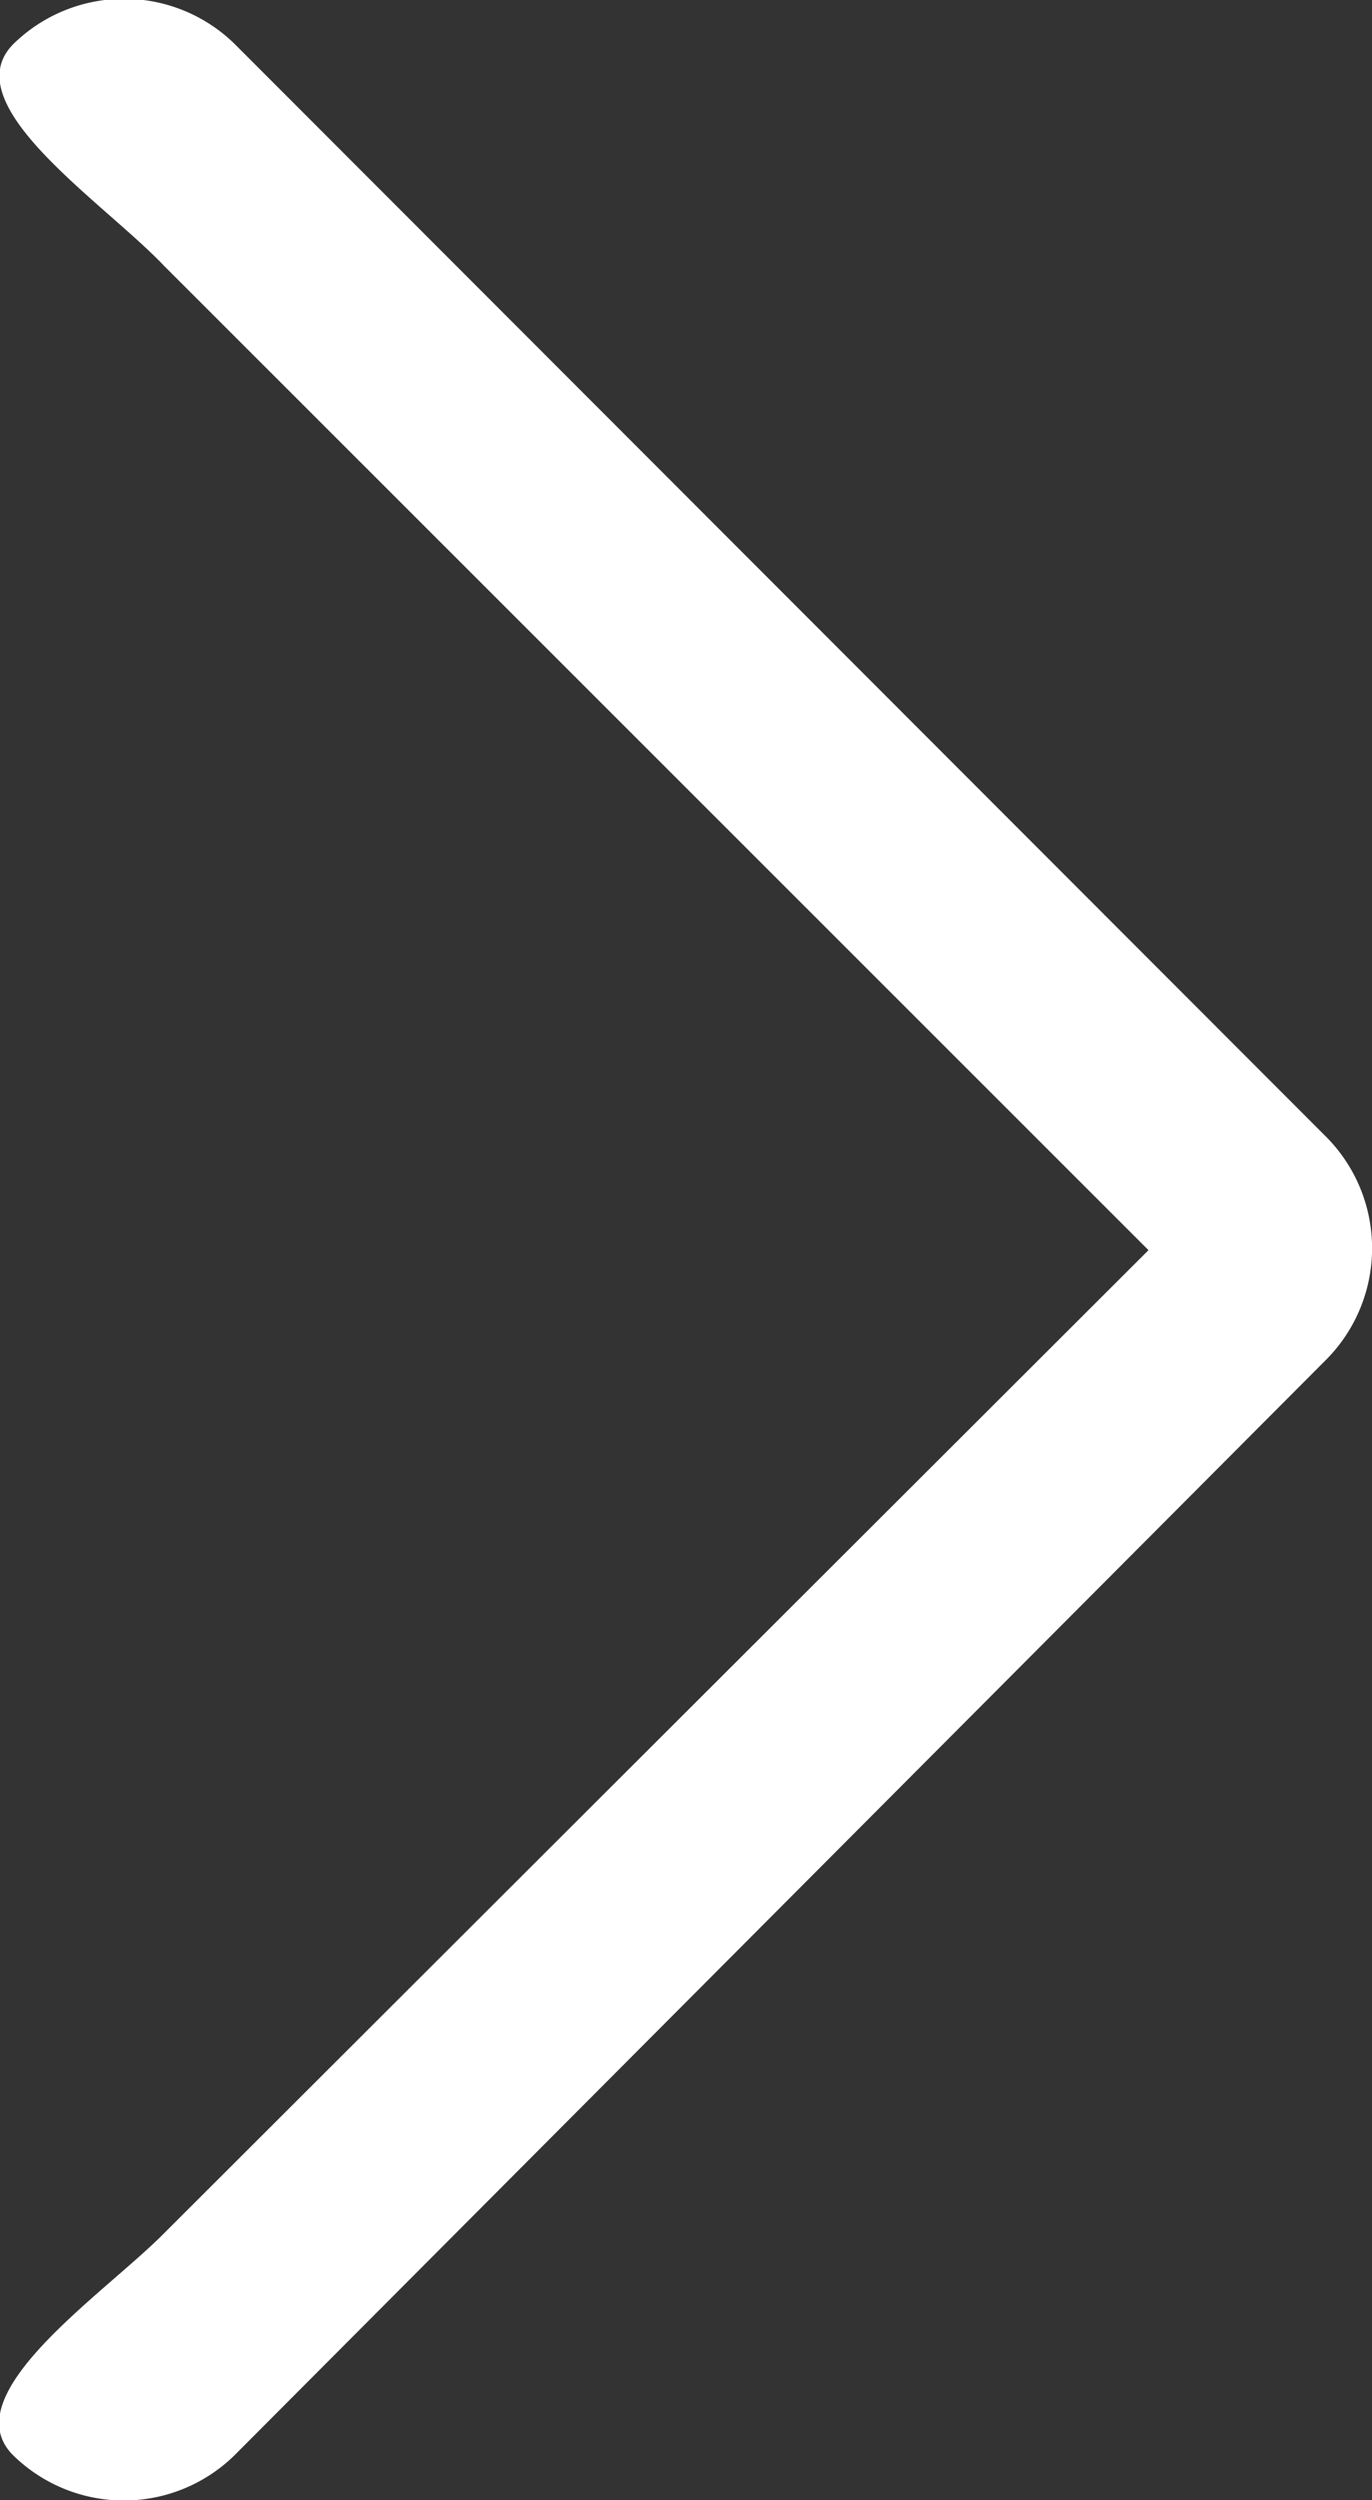 <svg xmlns="http://www.w3.org/2000/svg" width="6.814" height="12.413" viewBox="0 0 6.814 12.413">
  <rect x="0" y="0" width="6.814" height="12.413" fill="#333333" stroke="none"/>
  <g id="Group_556" data-name="Group 556" transform="translate(6.814) rotate(90)">
    <path id="Path_187" data-name="Path 187" d="M6.746.223,12.19,5.649a.785.785,0,0,1,0,1.1c-.3.3-.8-.451-1.1-.748L6.207,1.11,1.319,6c-.316.3-.8,1.045-1.1.748a.785.785,0,0,1,0-1.1L5.649.223A.785.785,0,0,1,6.746.223Z" transform="translate(0 0)" fill="#fff" fill-rule="evenodd"/>
  </g>
</svg>
